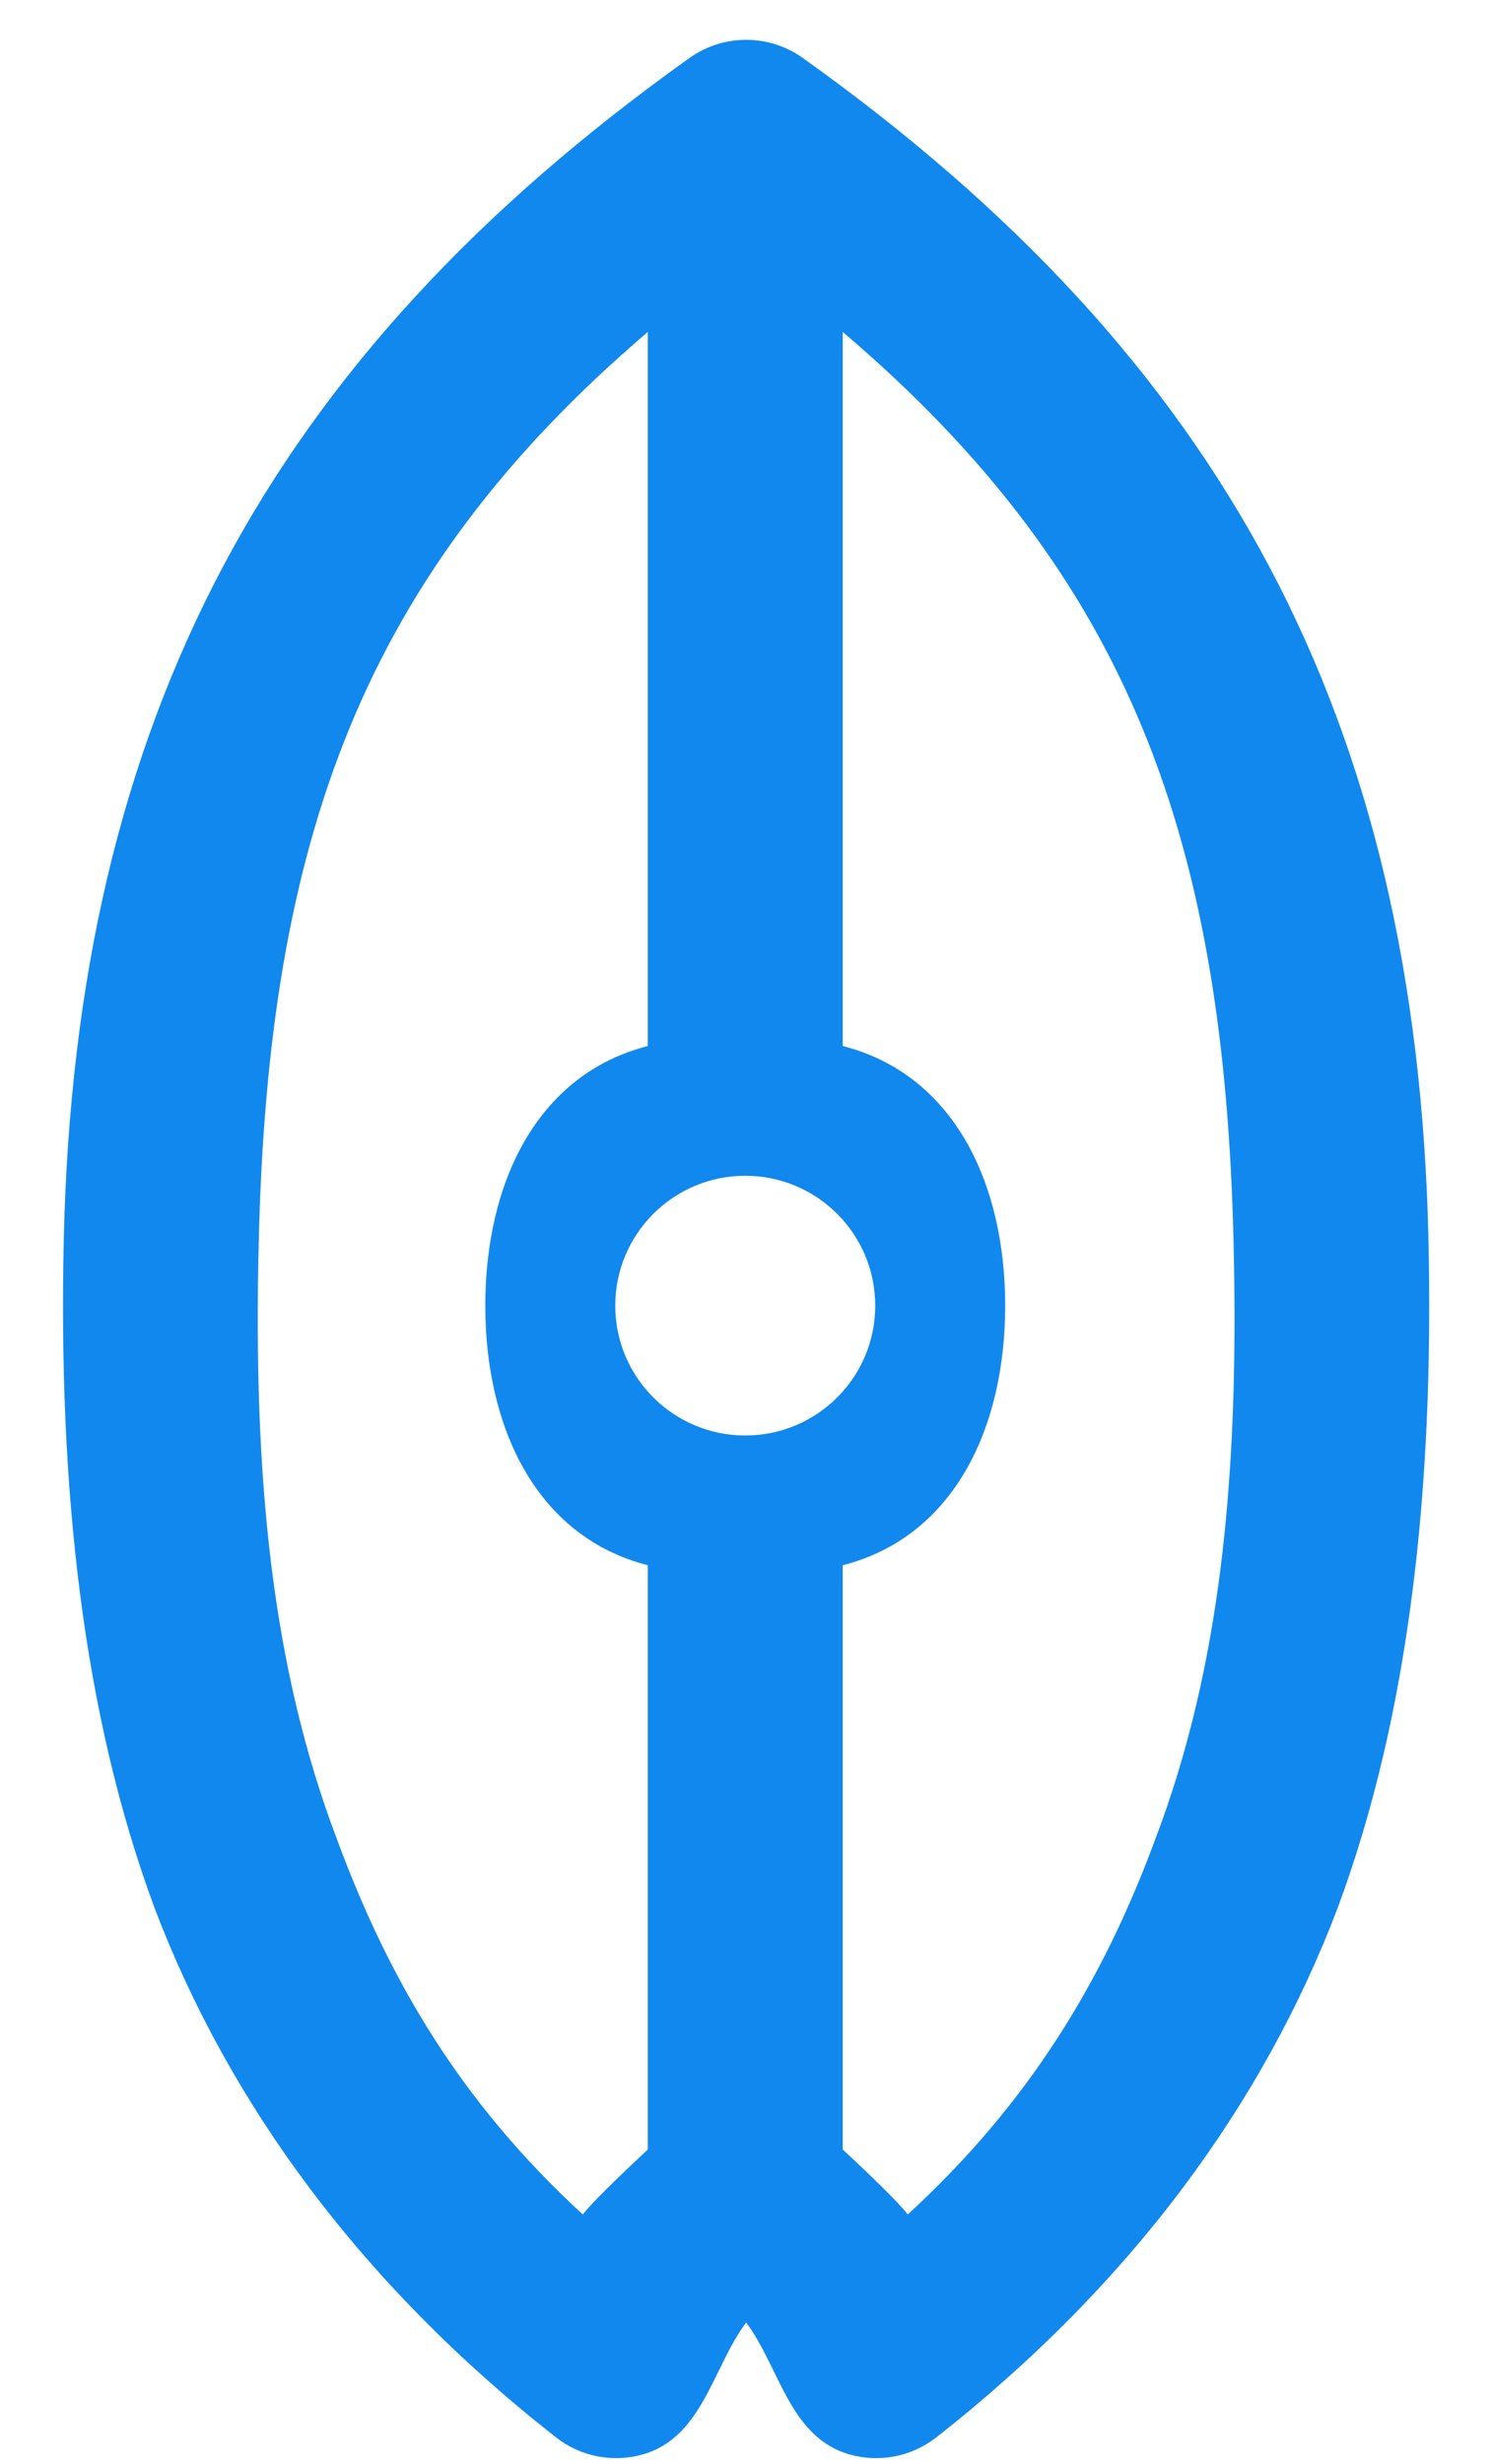 <svg width="23" height="38" viewBox="0 0 23 38" fill="none" xmlns="http://www.w3.org/2000/svg">
<path fill-rule="evenodd" clip-rule="evenodd" d="M10.636 0.894C11.158 0.521 11.861 0.521 12.384 0.894C18.897 5.539 21.849 11.108 22.035 19.098C22.121 22.913 21.753 26.406 20.634 29.424C19.486 32.443 17.444 35.233 14.439 37.589C14.059 37.884 13.562 37.98 13.1 37.847C12.179 37.584 12.022 36.494 11.51 35.815C10.997 36.495 10.841 37.583 9.92 37.847C9.458 37.98 8.96 37.884 8.581 37.589C5.575 35.233 3.533 32.443 2.385 29.424C1.266 26.406 0.898 22.913 0.984 19.098C1.17 11.108 4.123 5.539 10.636 0.894ZM14.003 34.148C15.883 32.421 17.017 30.537 17.818 28.37C18.826 25.721 19.116 22.794 19.029 19.167C18.884 12.937 17.424 8.883 13 5.119V16.13C14.73 16.574 15.506 18.268 15.506 20.134C15.506 21.999 14.73 23.693 13 24.137V33.147C13 33.147 13.804 33.886 14.003 34.148ZM8.99 34.148C7.109 32.421 6.002 30.537 5.201 28.37C4.194 25.721 3.903 22.794 3.991 19.167C4.135 12.95 5.588 8.878 9.993 5.119V16.13C8.263 16.574 7.486 18.268 7.486 20.134C7.486 21.999 8.263 23.693 9.993 24.137V33.147C9.993 33.147 9.182 33.896 8.99 34.148ZM11.496 18.131C10.389 18.131 9.491 19.028 9.491 20.134C9.491 21.239 10.389 22.136 11.496 22.136C12.604 22.136 13.501 21.239 13.501 20.134C13.501 19.028 12.604 18.131 11.496 18.131Z" fill="#1188EE"/>
</svg>

